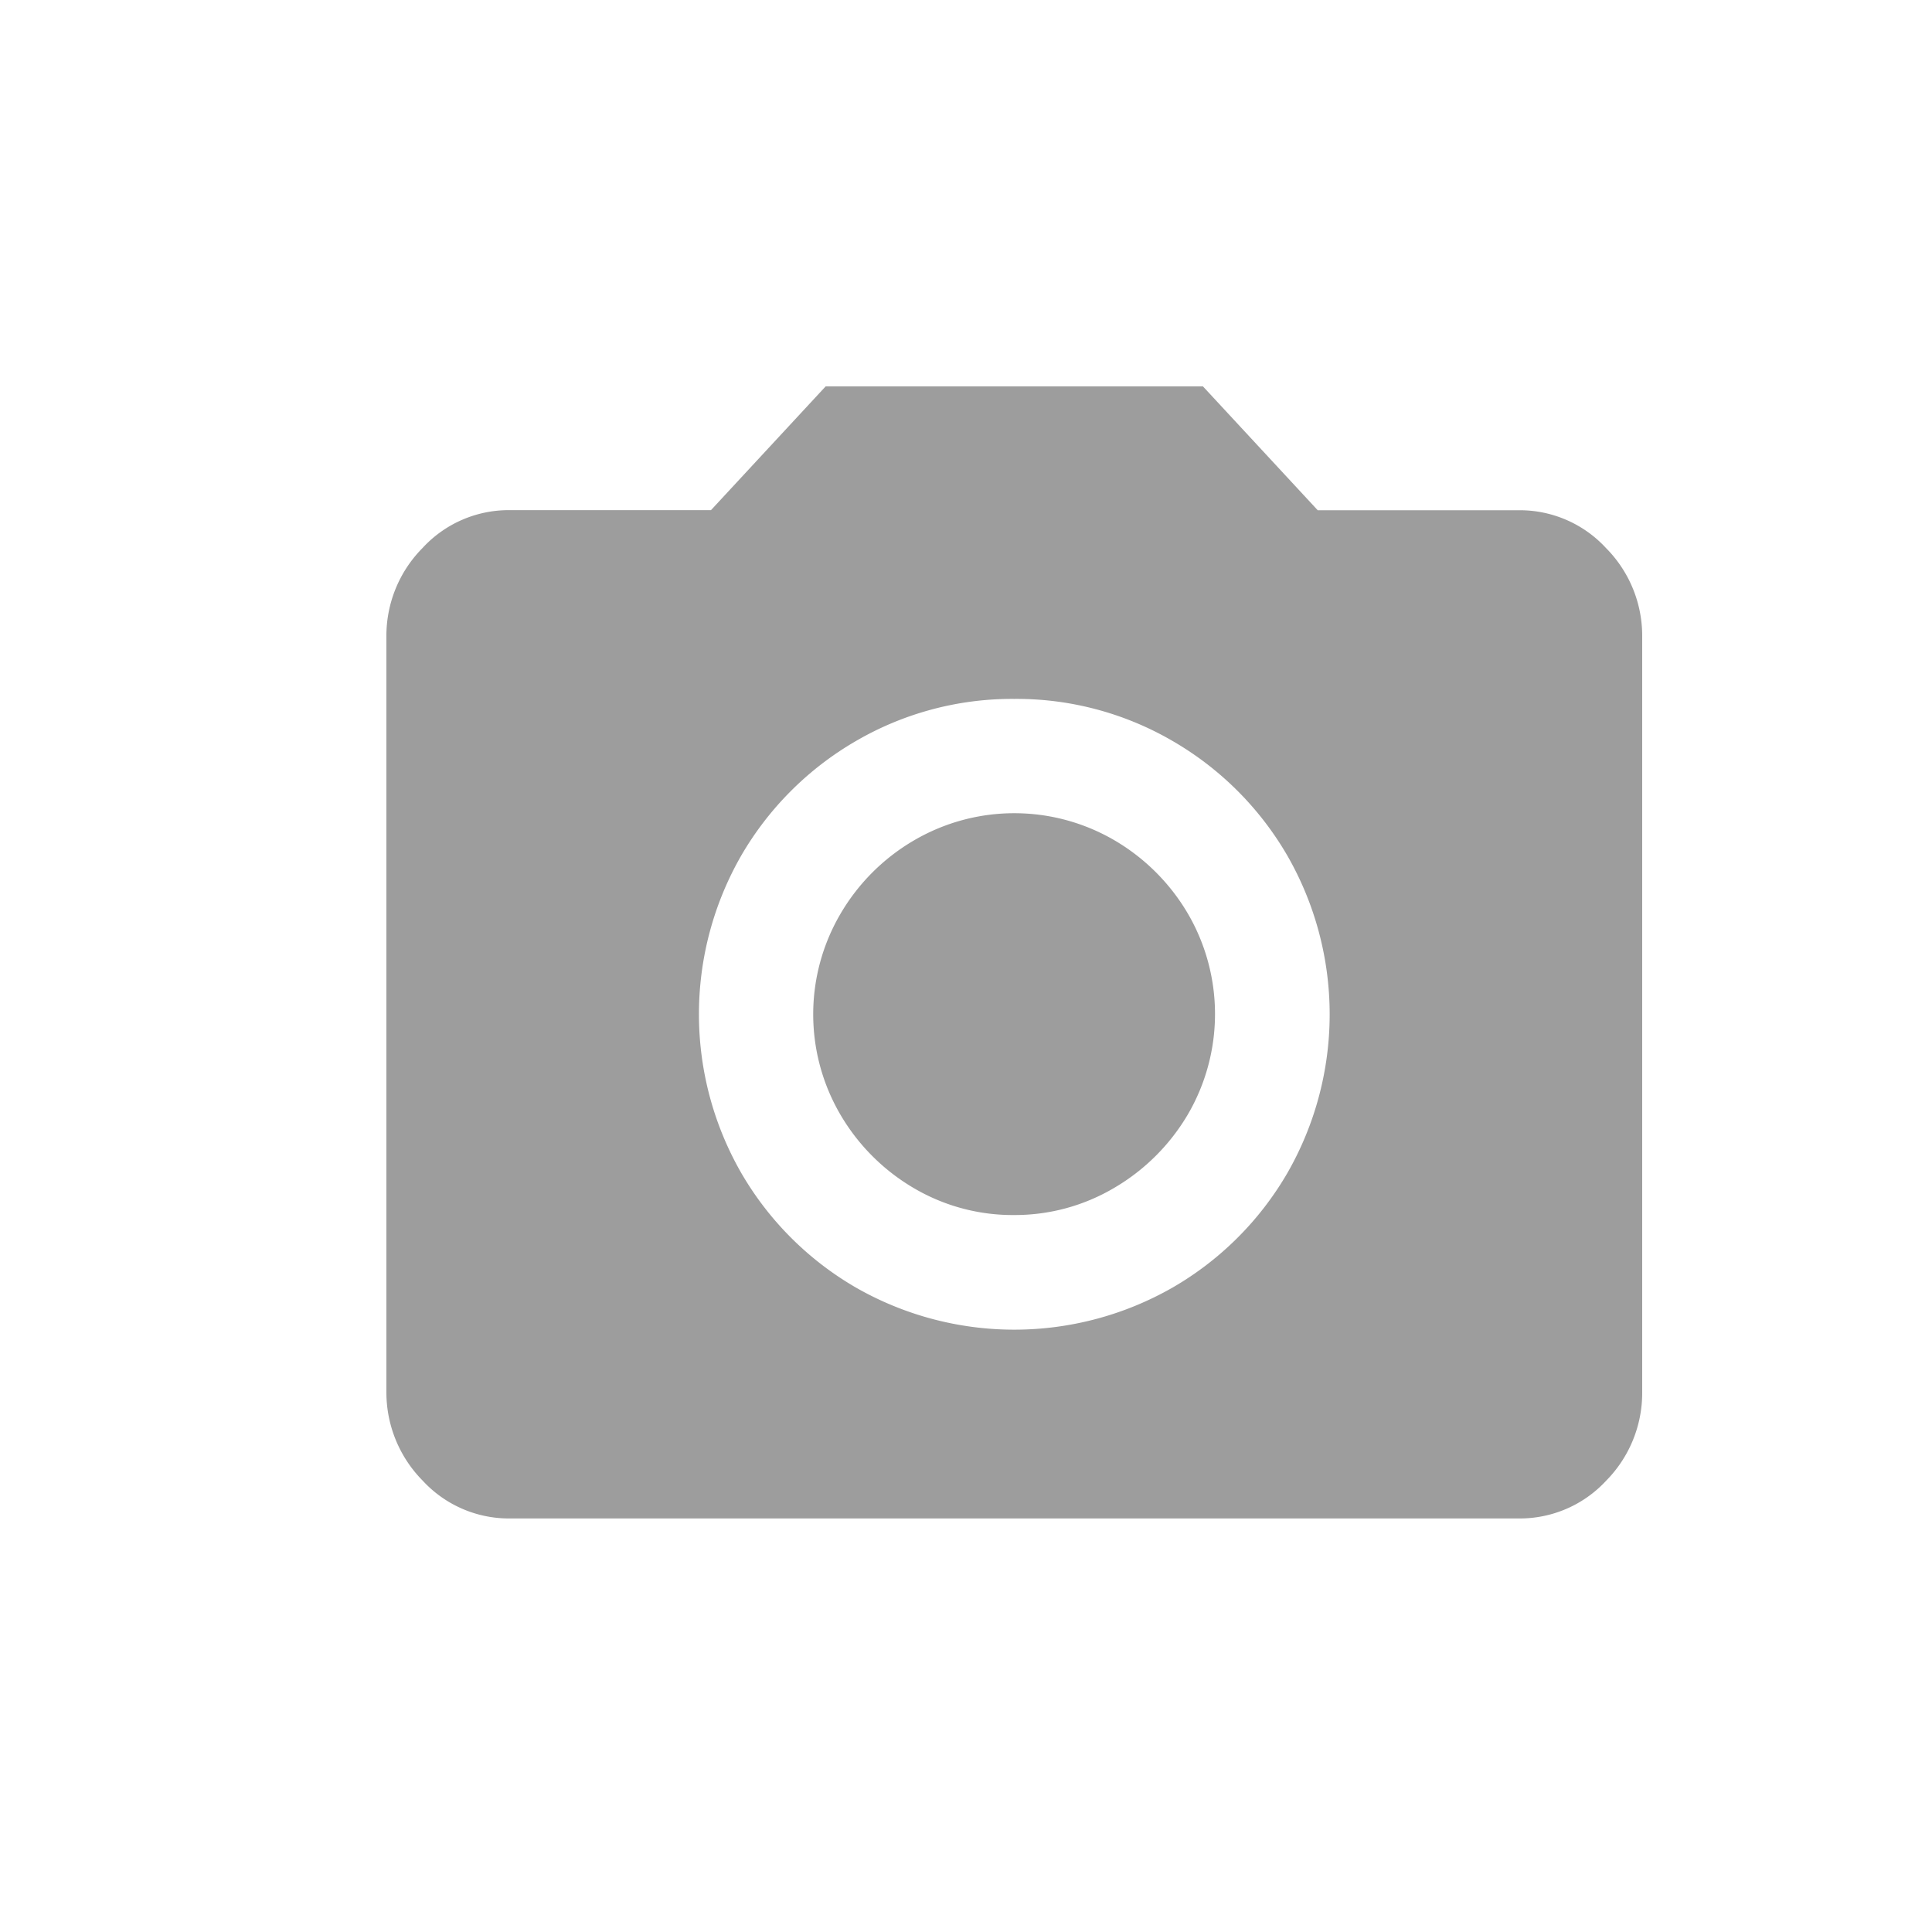 <svg xmlns="http://www.w3.org/2000/svg" xmlns:xlink="http://www.w3.org/1999/xlink" width="20" height="20" viewBox="0 0 20 20">
  <defs>
    <clipPath id="clip-path">
      <rect width="20" height="20" fill="none"/>
    </clipPath>
  </defs>
  <g id="Icon_change_photo" data-name="Icon / change photo" clip-path="url(#clip-path)">
    <rect id="Rectangle" width="20" height="20" fill="#d8d8d8" opacity="0"/>
    <path id="_" data-name="" d="M11.719,11.719H1.282a1.214,1.214,0,0,1-.906-.391A1.3,1.3,0,0,1,0,10.406V2.594a1.291,1.291,0,0,1,.375-.922,1.212,1.212,0,0,1,.906-.391H3.36L4.547,0H8.453L9.641,1.282h2.078a1.214,1.214,0,0,1,.906.391A1.29,1.29,0,0,1,13,2.594v7.812a1.294,1.294,0,0,1-.374.923A1.217,1.217,0,0,1,11.719,11.719ZM6.5,3.235a3.215,3.215,0,0,0-1.641.437A3.264,3.264,0,0,0,3.672,4.859a3.3,3.3,0,0,0,0,3.281A3.26,3.26,0,0,0,4.859,9.328a3.3,3.3,0,0,0,3.281,0A3.256,3.256,0,0,0,9.328,8.141a3.3,3.3,0,0,0,0-3.281A3.26,3.26,0,0,0,8.141,3.672,3.211,3.211,0,0,0,6.5,3.235Zm0,5.343A2.018,2.018,0,0,1,5.461,8.3,2.126,2.126,0,0,1,4.7,7.539a2.057,2.057,0,0,1,0-2.078A2.117,2.117,0,0,1,5.461,4.7a2.057,2.057,0,0,1,2.078,0,2.126,2.126,0,0,1,.758.758,2.063,2.063,0,0,1,0,2.078,2.135,2.135,0,0,1-.758.758A2.02,2.02,0,0,1,6.5,8.578Z" transform="translate(4 4)" fill="#9d9d9d"/>
  </g>
</svg>
